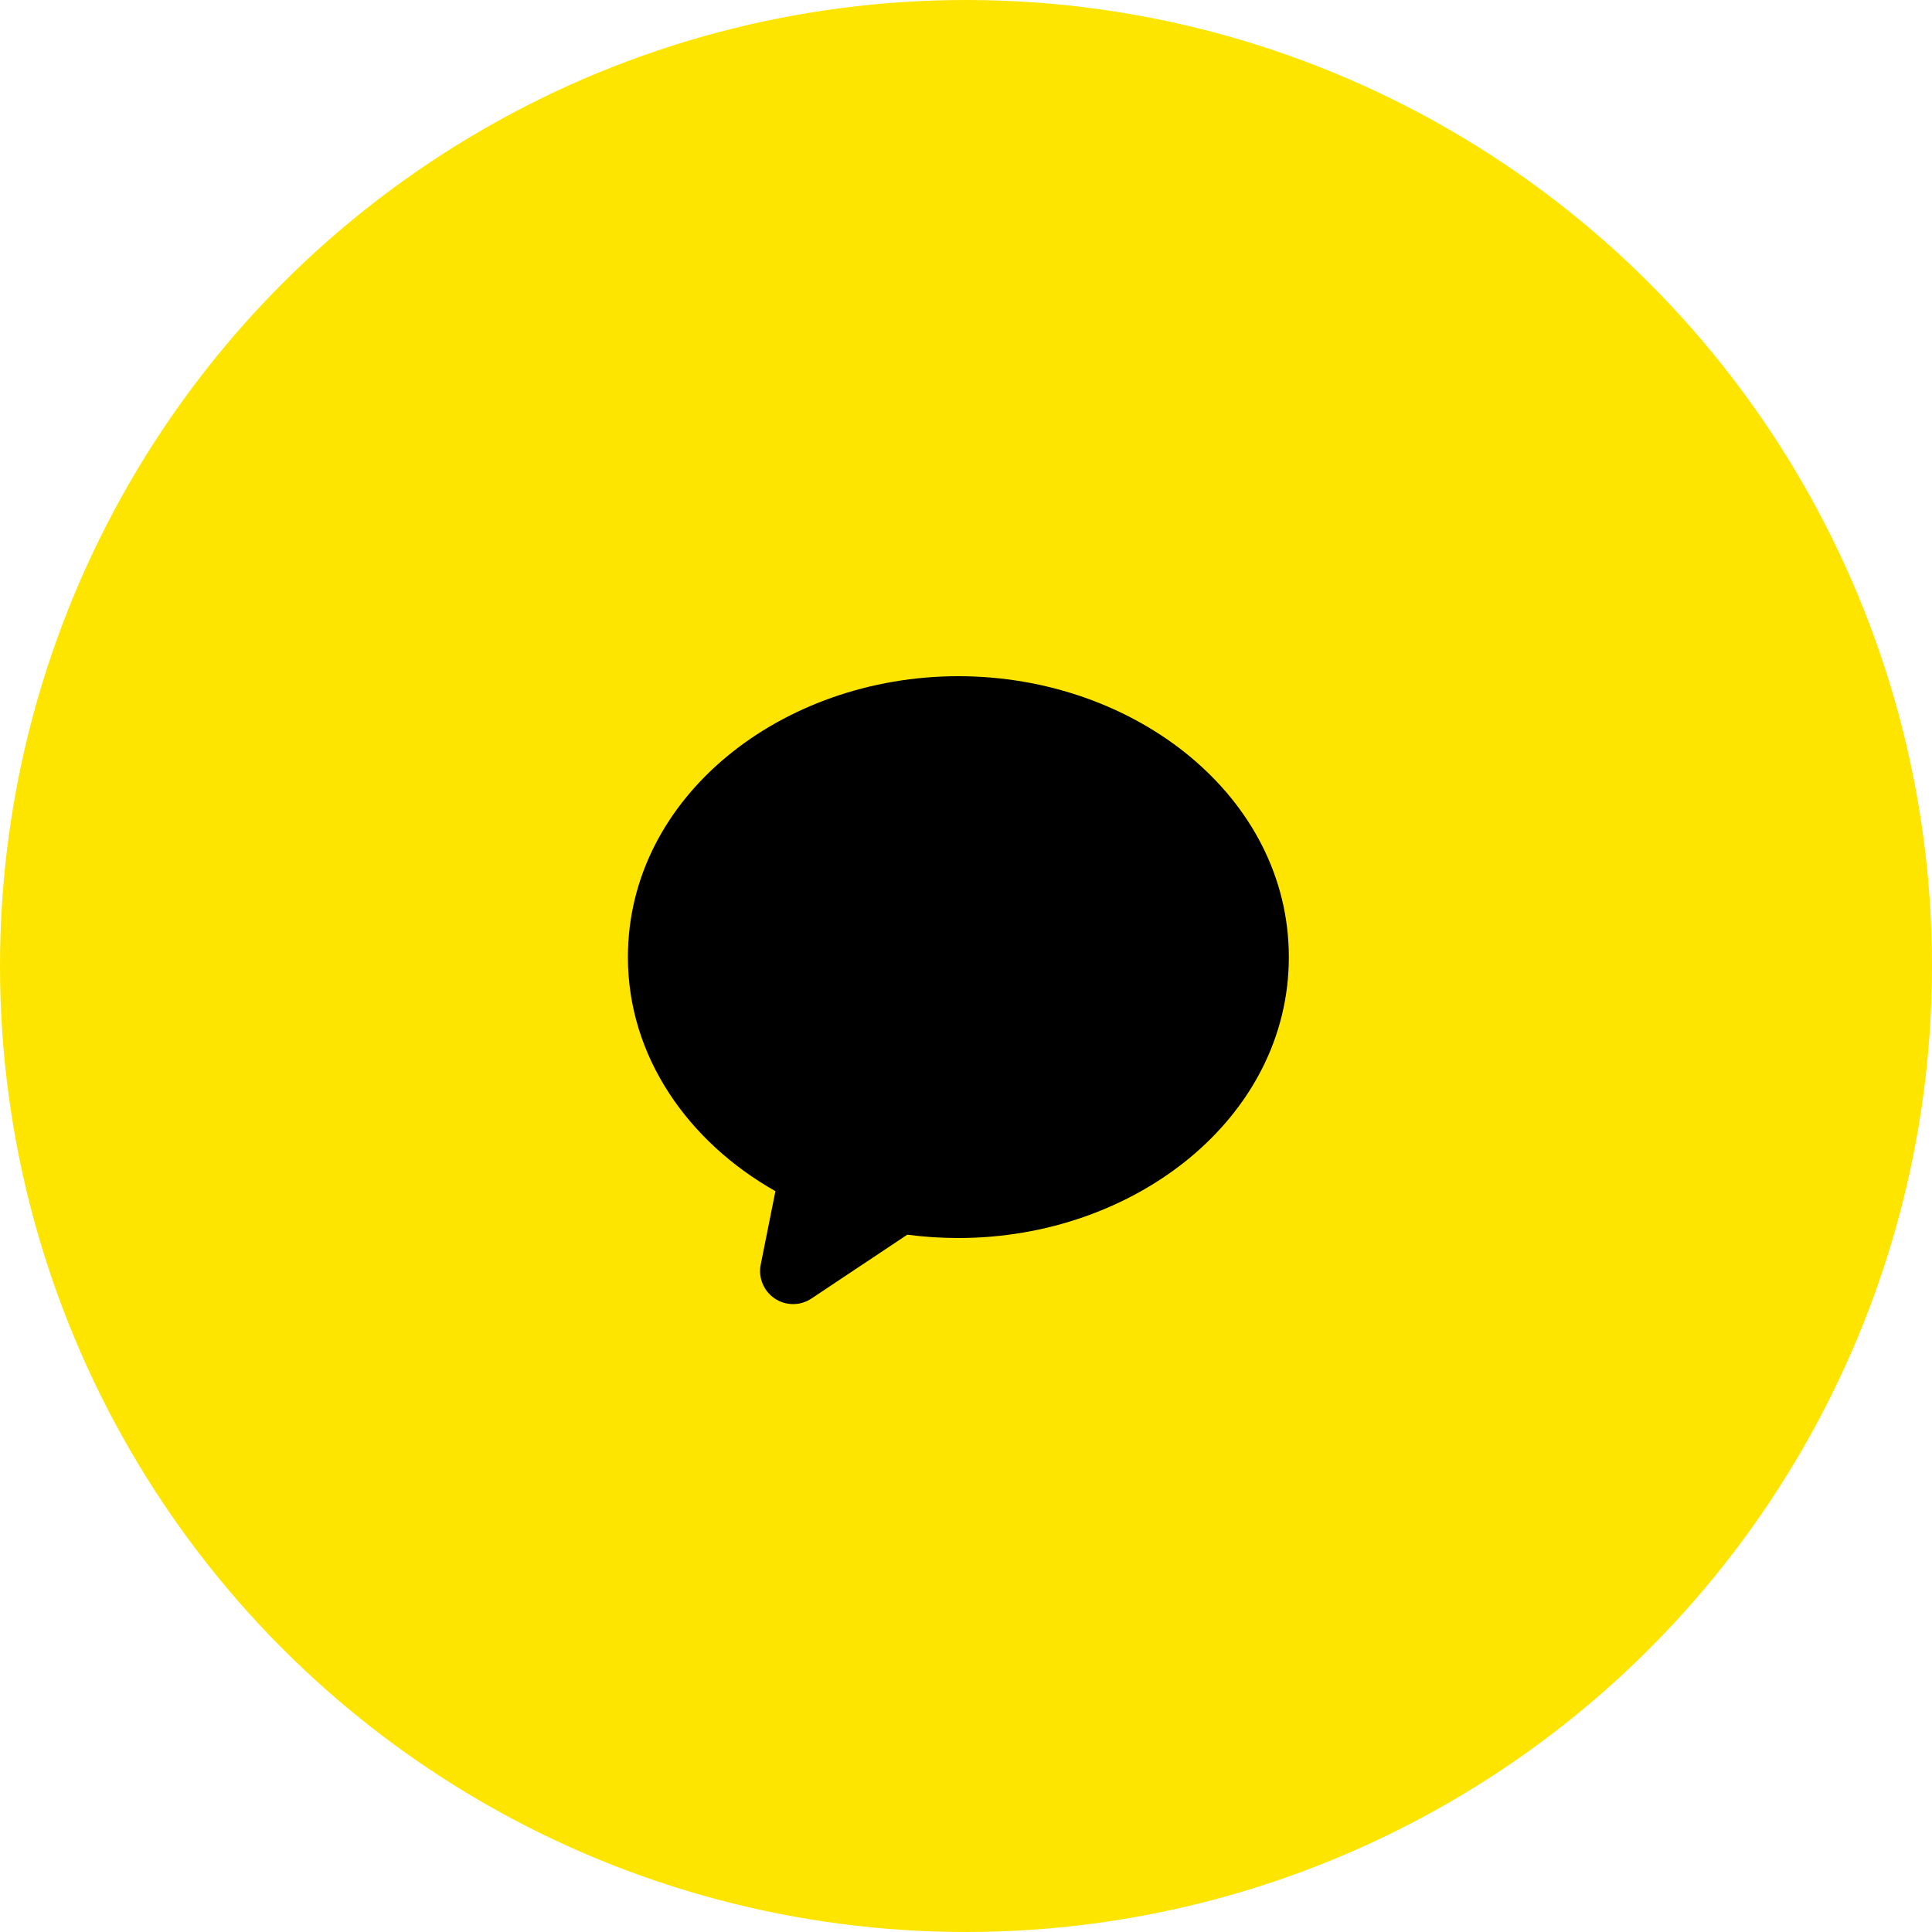 <svg width="40" height="40" viewBox="0 0 40 40" fill="none" xmlns="http://www.w3.org/2000/svg">
<circle cx="20" cy="20" r="20" fill="#FEE500"/>
<path fill-rule="evenodd" clip-rule="evenodd" d="M19.842 14C16.186 14 13 16.493 13 19.816C13 21.88 14.251 23.641 16.054 24.662L15.75 26.182C15.723 26.314 15.737 26.452 15.789 26.577C15.84 26.702 15.928 26.809 16.04 26.884C16.152 26.96 16.285 27 16.42 27C16.555 27 16.688 26.96 16.8 26.885L18.784 25.563C19.129 25.608 19.483 25.632 19.842 25.632C23.499 25.632 26.684 23.139 26.684 19.816C26.684 16.493 23.499 14 19.842 14Z" fill="black"/>
</svg>
